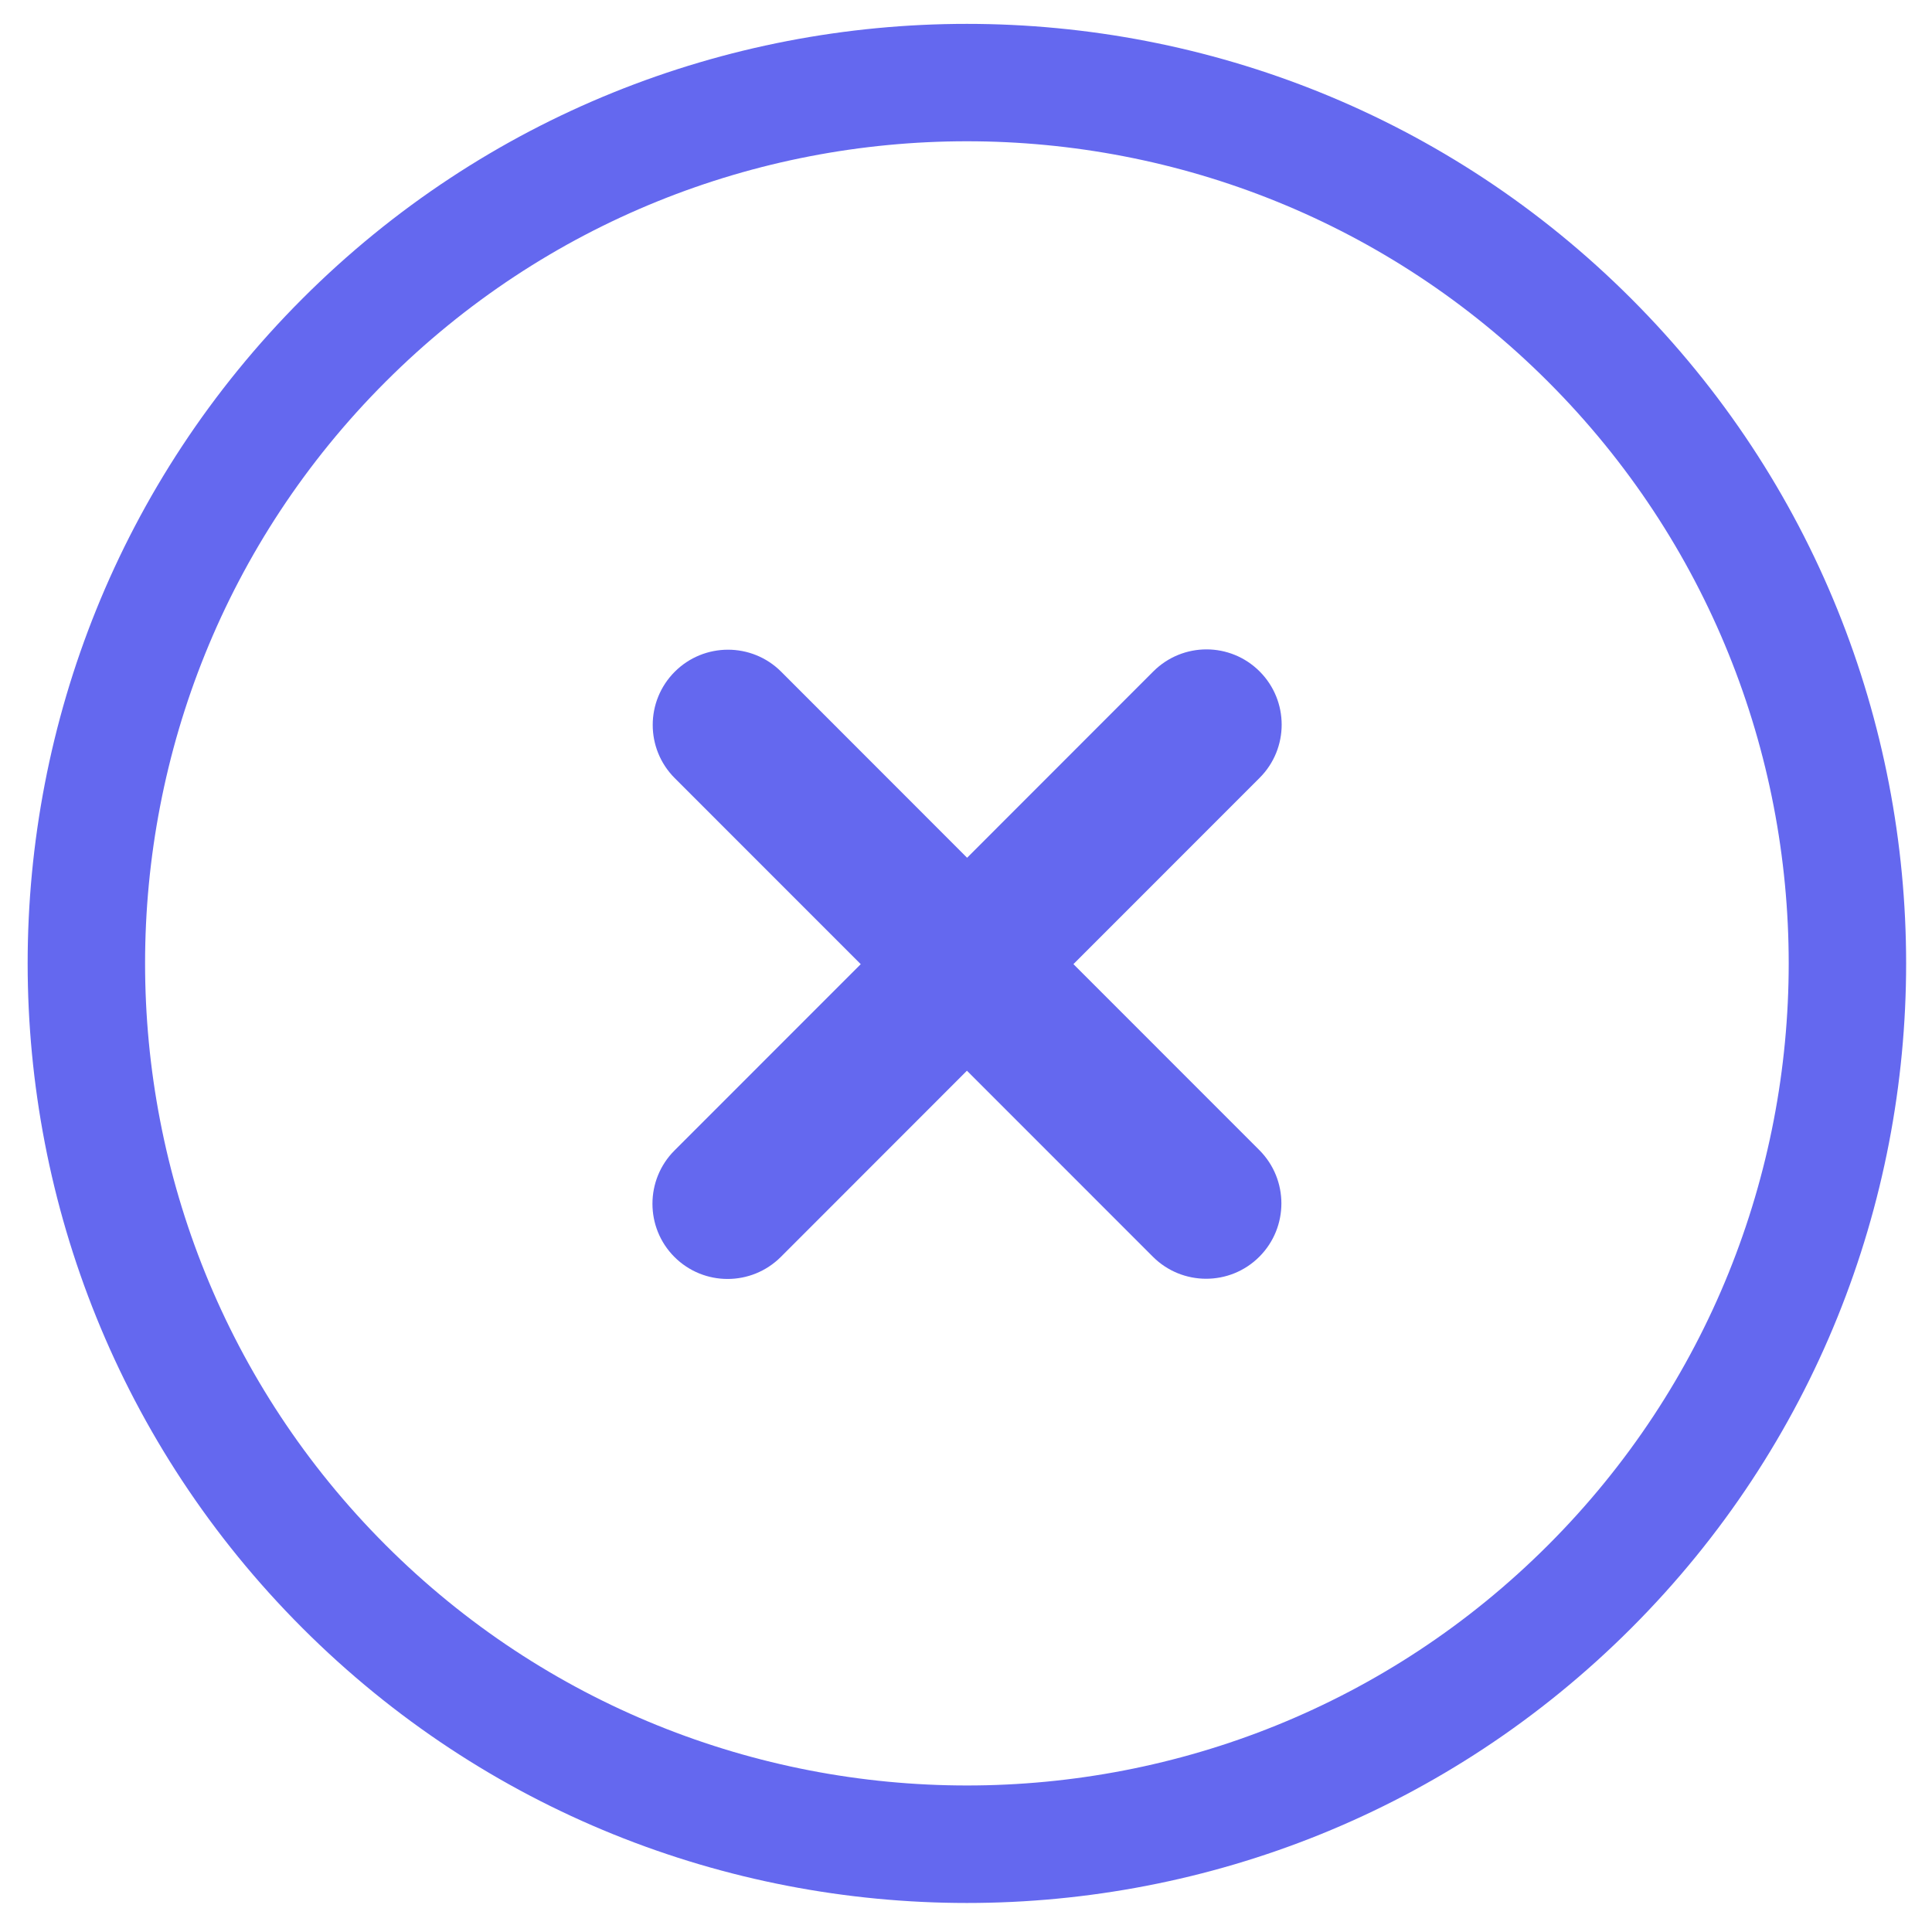﻿<?xml version="1.0" encoding="utf-8"?>
<svg version="1.1" xmlns:xlink="http://www.w3.org/1999/xlink" width="35px" height="35px" xmlns="http://www.w3.org/2000/svg">
  <g transform="matrix(1 0 0 1 -34 -496 )">
    <path d="M 22.815 20.836  L 19.446 17.466  L 22.82 14.091  C 23.352 13.559  23.351 12.696  22.82 12.164  C 22.288 11.632  21.428 11.63  20.893 12.164  L 17.52 15.539  L 14.152 12.169  C 13.62 11.636  12.755 11.638  12.224 12.169  C 11.692 12.701  11.691 13.564  12.224 14.097  L 15.593 17.467  L 12.219 20.842  C 11.688 21.373  11.686 22.239  12.218 22.771  C 12.749 23.302  13.612 23.303  14.146 22.77  L 17.517 19.397  L 20.886 22.767  C 21.416 23.297  22.281 23.301  22.815 22.766  C 23.346 22.233  23.347 21.37  22.815 20.836  Z M 29.552 5.411  C 22.917 -1.226  12.116 -1.228  5.478 5.411  C -1.159 12.051  -1.157 22.856  5.478 29.493  C 12.116 36.133  22.915 36.136  29.553 29.494  C 36.191 22.855  36.191 12.052  29.552 5.411  Z M 6.984 27.988  C 1.176 22.177  1.177 12.727  6.983 6.918  C 12.793 1.106  22.239 1.107  28.047 6.917  C 33.856 12.727  33.857 22.177  28.047 27.989  C 22.242 33.798  12.792 33.798  6.984 27.988  Z " fill-rule="nonzero" fill="#6468ef" stroke="none" transform="matrix(1 0 0 1 34 496 )" />
  </g>
</svg>
